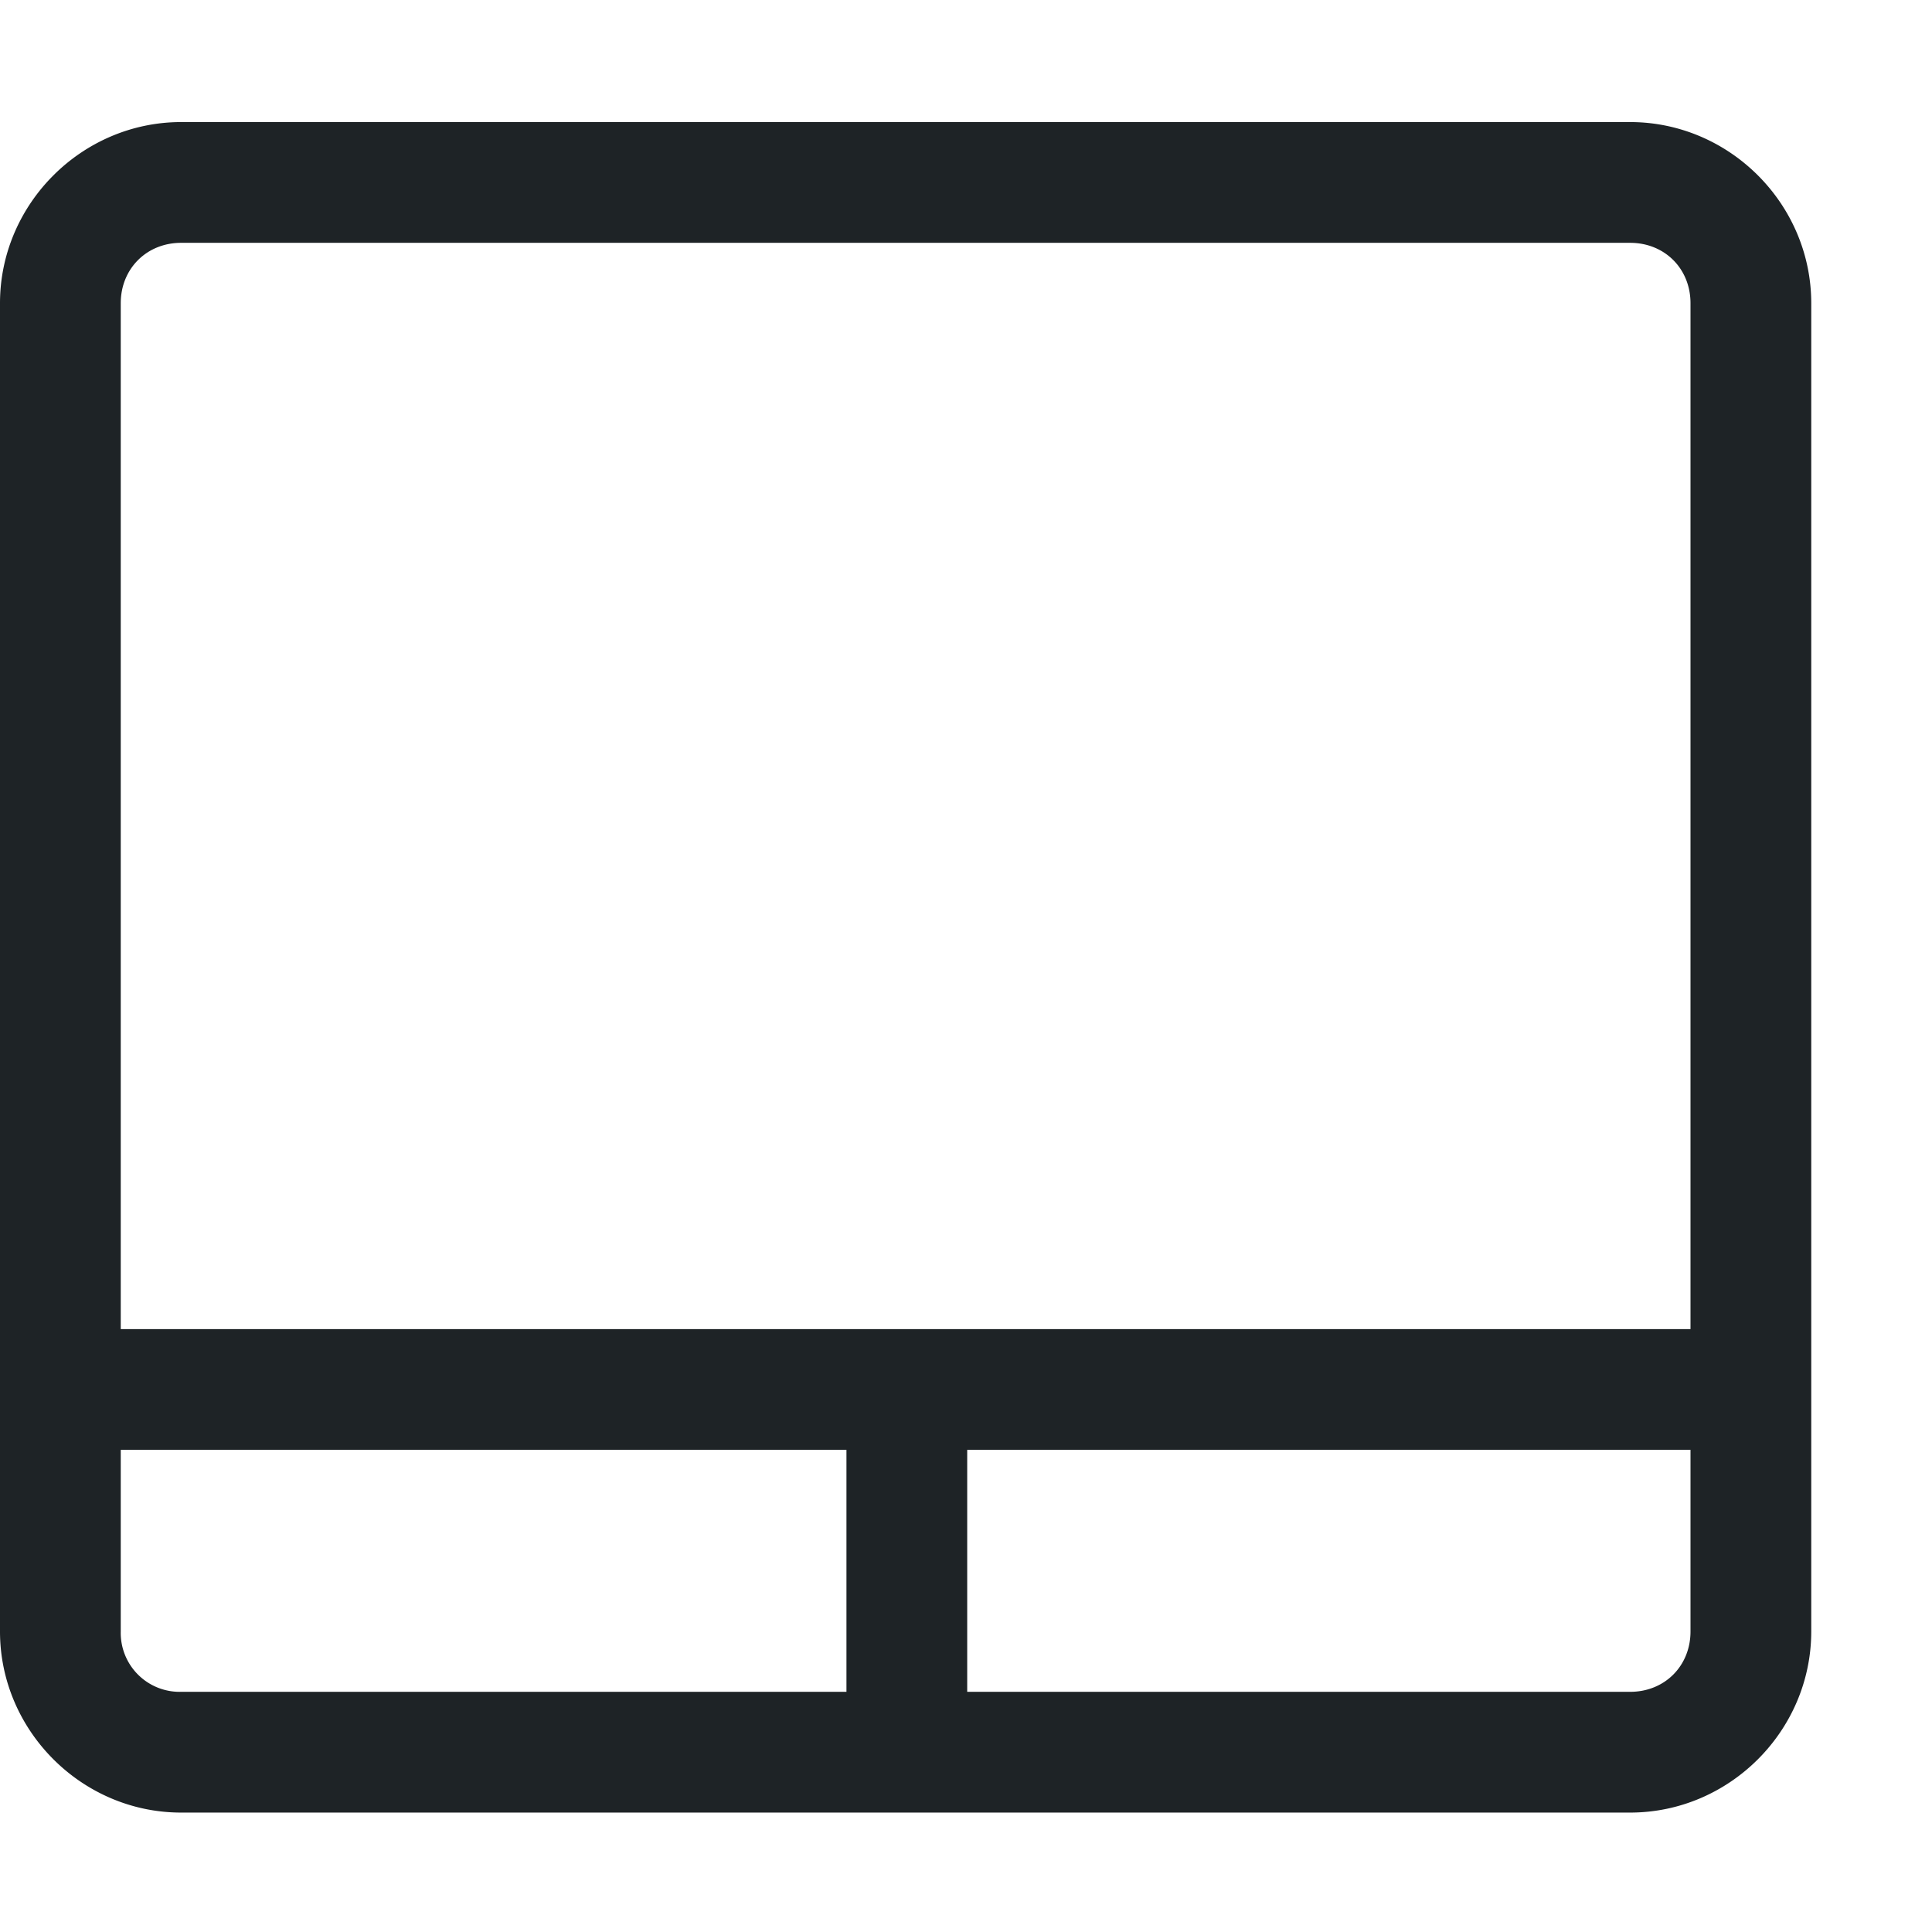 <svg width="16" height="16" version="1.1" xmlns="http://www.w3.org/2000/svg">
    <g color='#1e2326' transform='translate(-1192.99 -80.993)'>
        <path d='M1194.49 82.004c-.822 0-1.5.678-1.5 1.5v11c0 .822.678 1.5 1.5 1.5h12c.823 0 1.5-.678 1.5-1.5v-11c0-.822-.677-1.5-1.5-1.5zm0 1h12c.286 0 .5.214.5.5V92h-13v-8.496c0-.286.215-.5.5-.5zm-.5 9.996h6.01v2.004h-5.51a.488.488 0 0 1-.5-.5zm7.01 0h5.99v1.504c0 .286-.214.5-.5.5H1201z' fill='#1e2326' font-family='sans-serif' font-weight='400' overflow='visible' style='line-height:normal;font-variant-ligatures:normal;font-variant-position:normal;font-variant-caps:normal;font-variant-numeric:normal;font-variant-alternates:normal;font-feature-settings:normal;text-indent:0;text-align:start;text-decoration-line:none;text-decoration-style:solid;text-decoration-color:#1e2326;text-transform:none;text-orientation:mixed;shape-padding:0;isolation:auto;mix-blend-mode:normal' white-space='normal'/>
    </g>
</svg>
